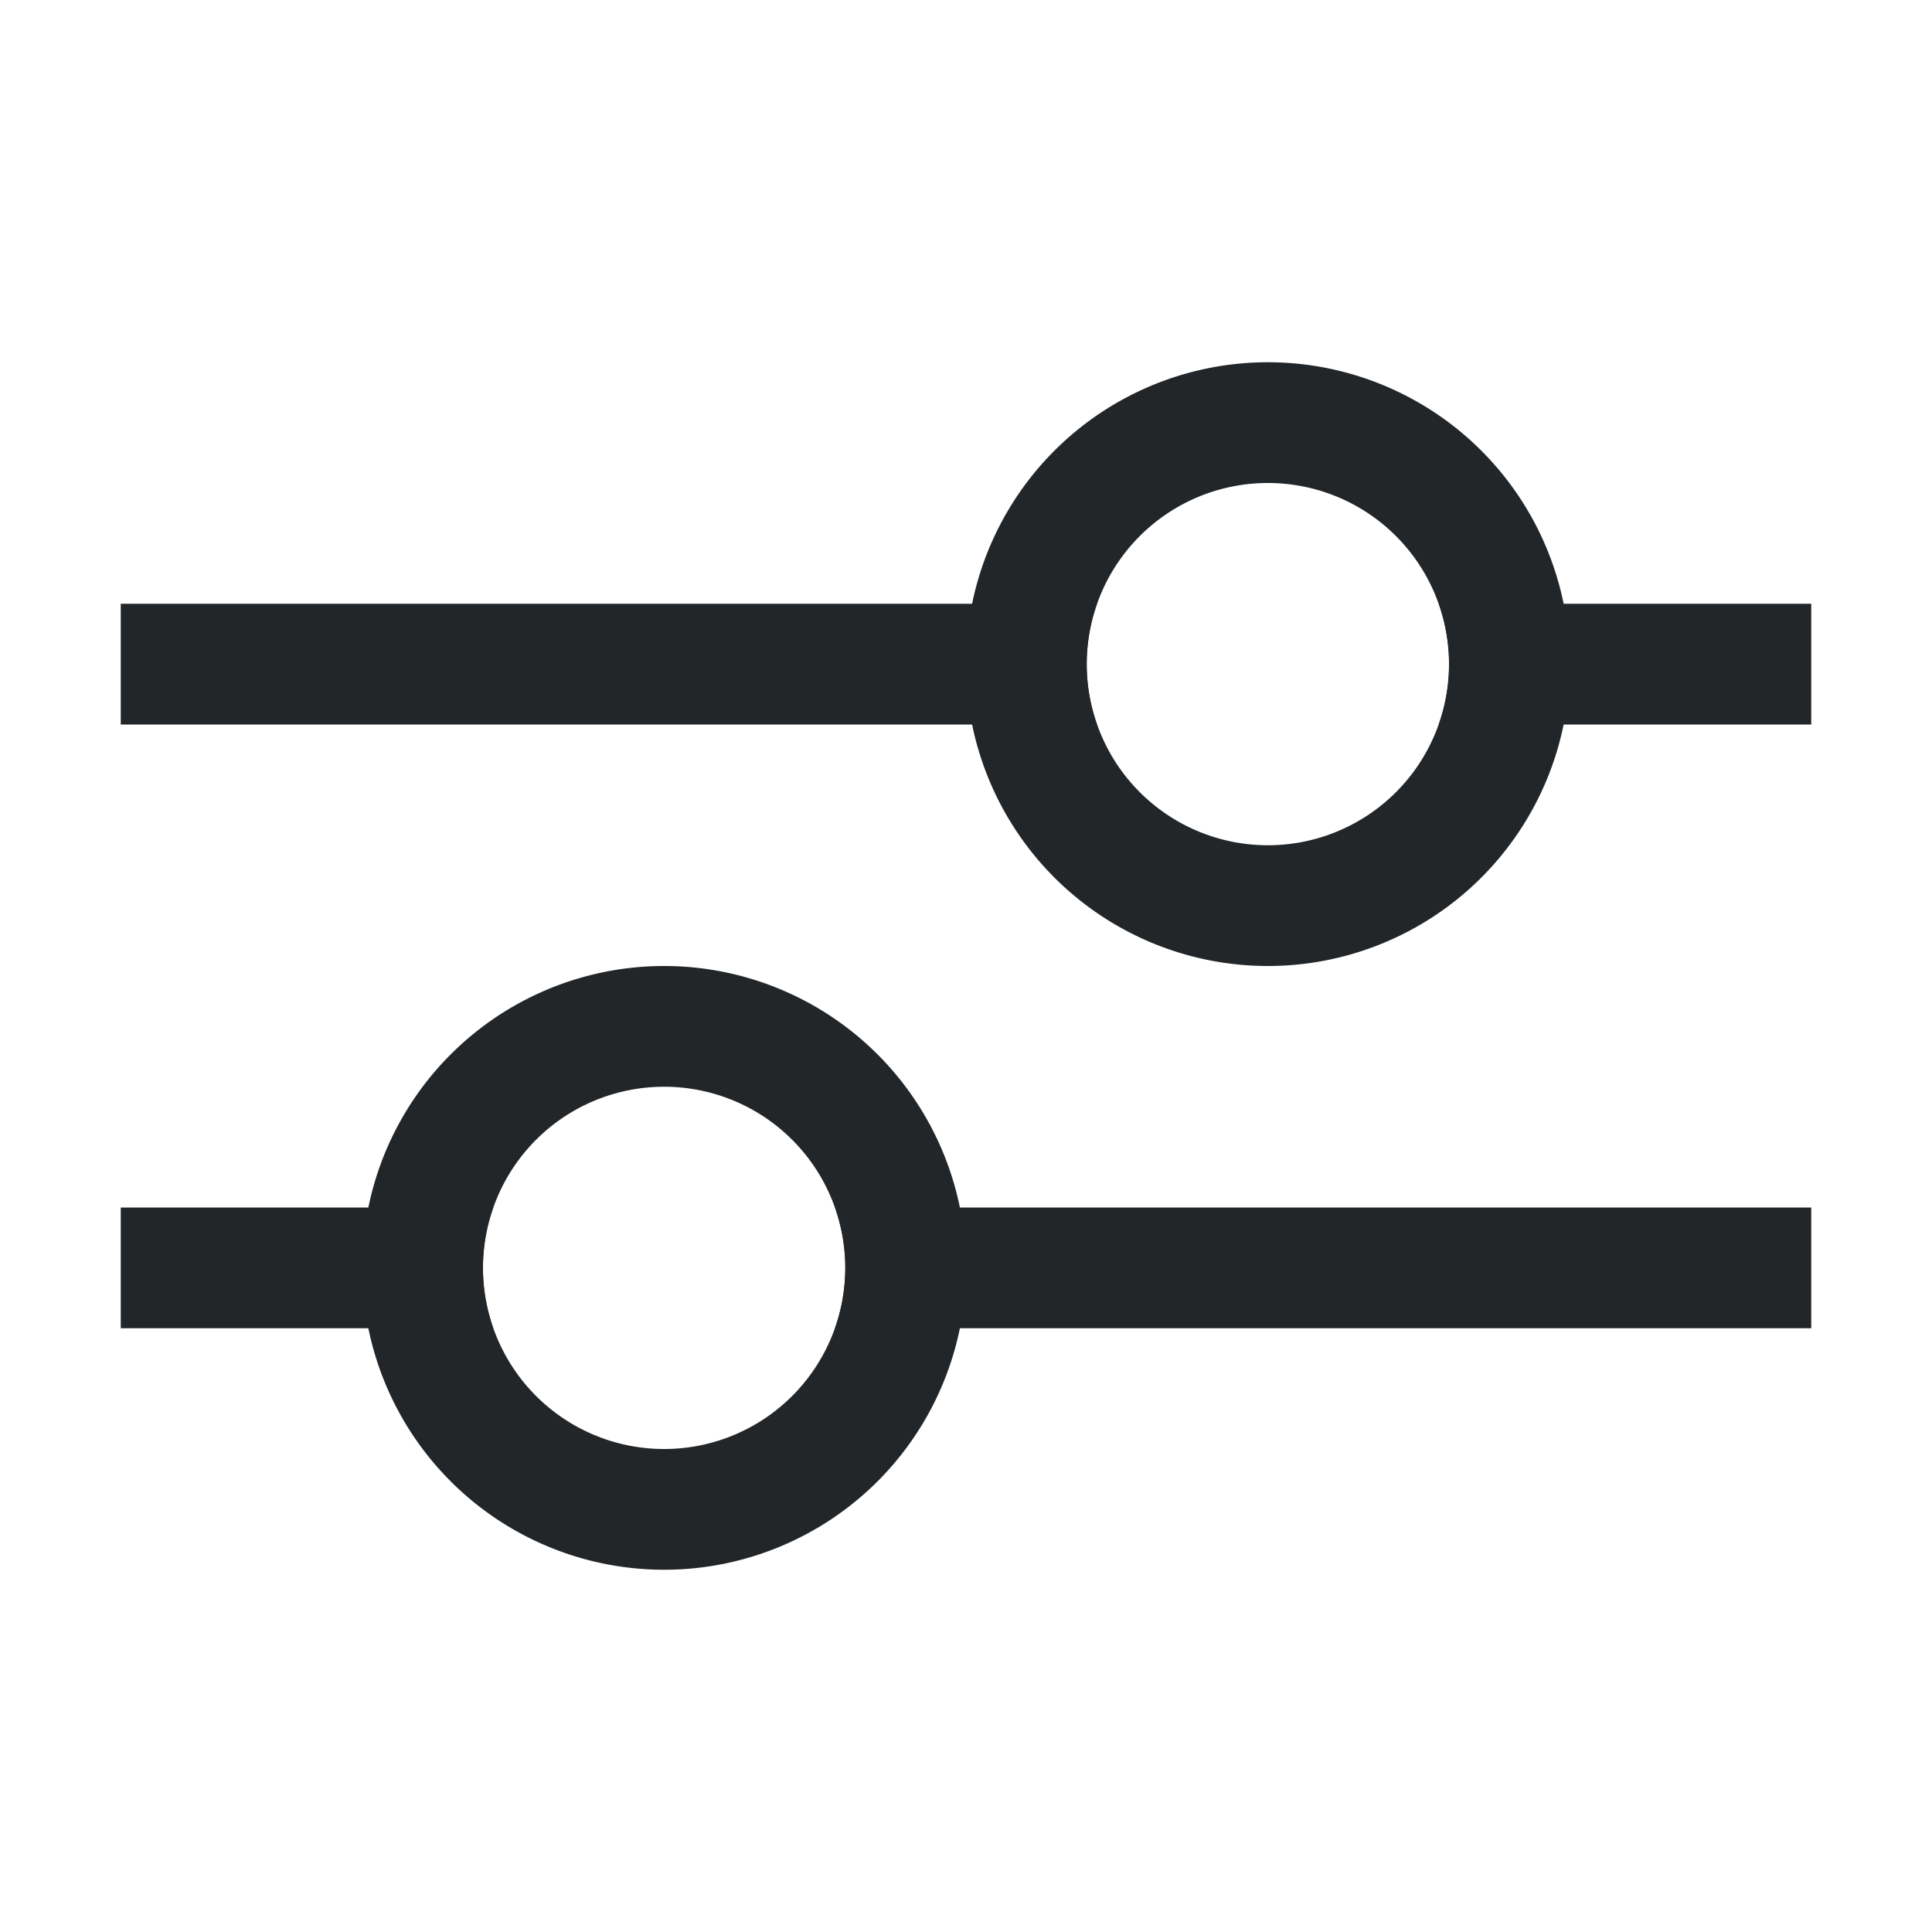 <svg width="16" height="16" version="1.1" viewBox="0 0 16 16" xmlns="http://www.w3.org/2000/svg">
<title>adjustlevels</title>
<g transform="translate(-4,-4)" fill="#232629">
<path d="m8.085 14a1.498 1.498 0 0 0 0 1h-3.085v-1zm2.83 0h8.085v1h-8.085a1.498 1.498 0 0 0 0-1z"/>
<path d="m9.5 17a2.5 2.5 0 1 1 0-5 2.5 2.5 0 0 1 0 5zm0-1a1.5 1.5 0 1 0 0-3 1.5 1.5 0 0 0 0 3zm6.415-7a1.498 1.498 0 0 1 0 1h3.085v-1zm-2.83 0h-8.085v1h8.085a1.498 1.498 0 0 1 0-1z"/>
<path d="m14.5 12a2.5 2.5 0 1 0 0-5 2.5 2.5 0 0 0 0 5zm0-1a1.5 1.5 0 1 1 0-3 1.5 1.5 0 0 1 0 3z"/>
</g>
</svg>
